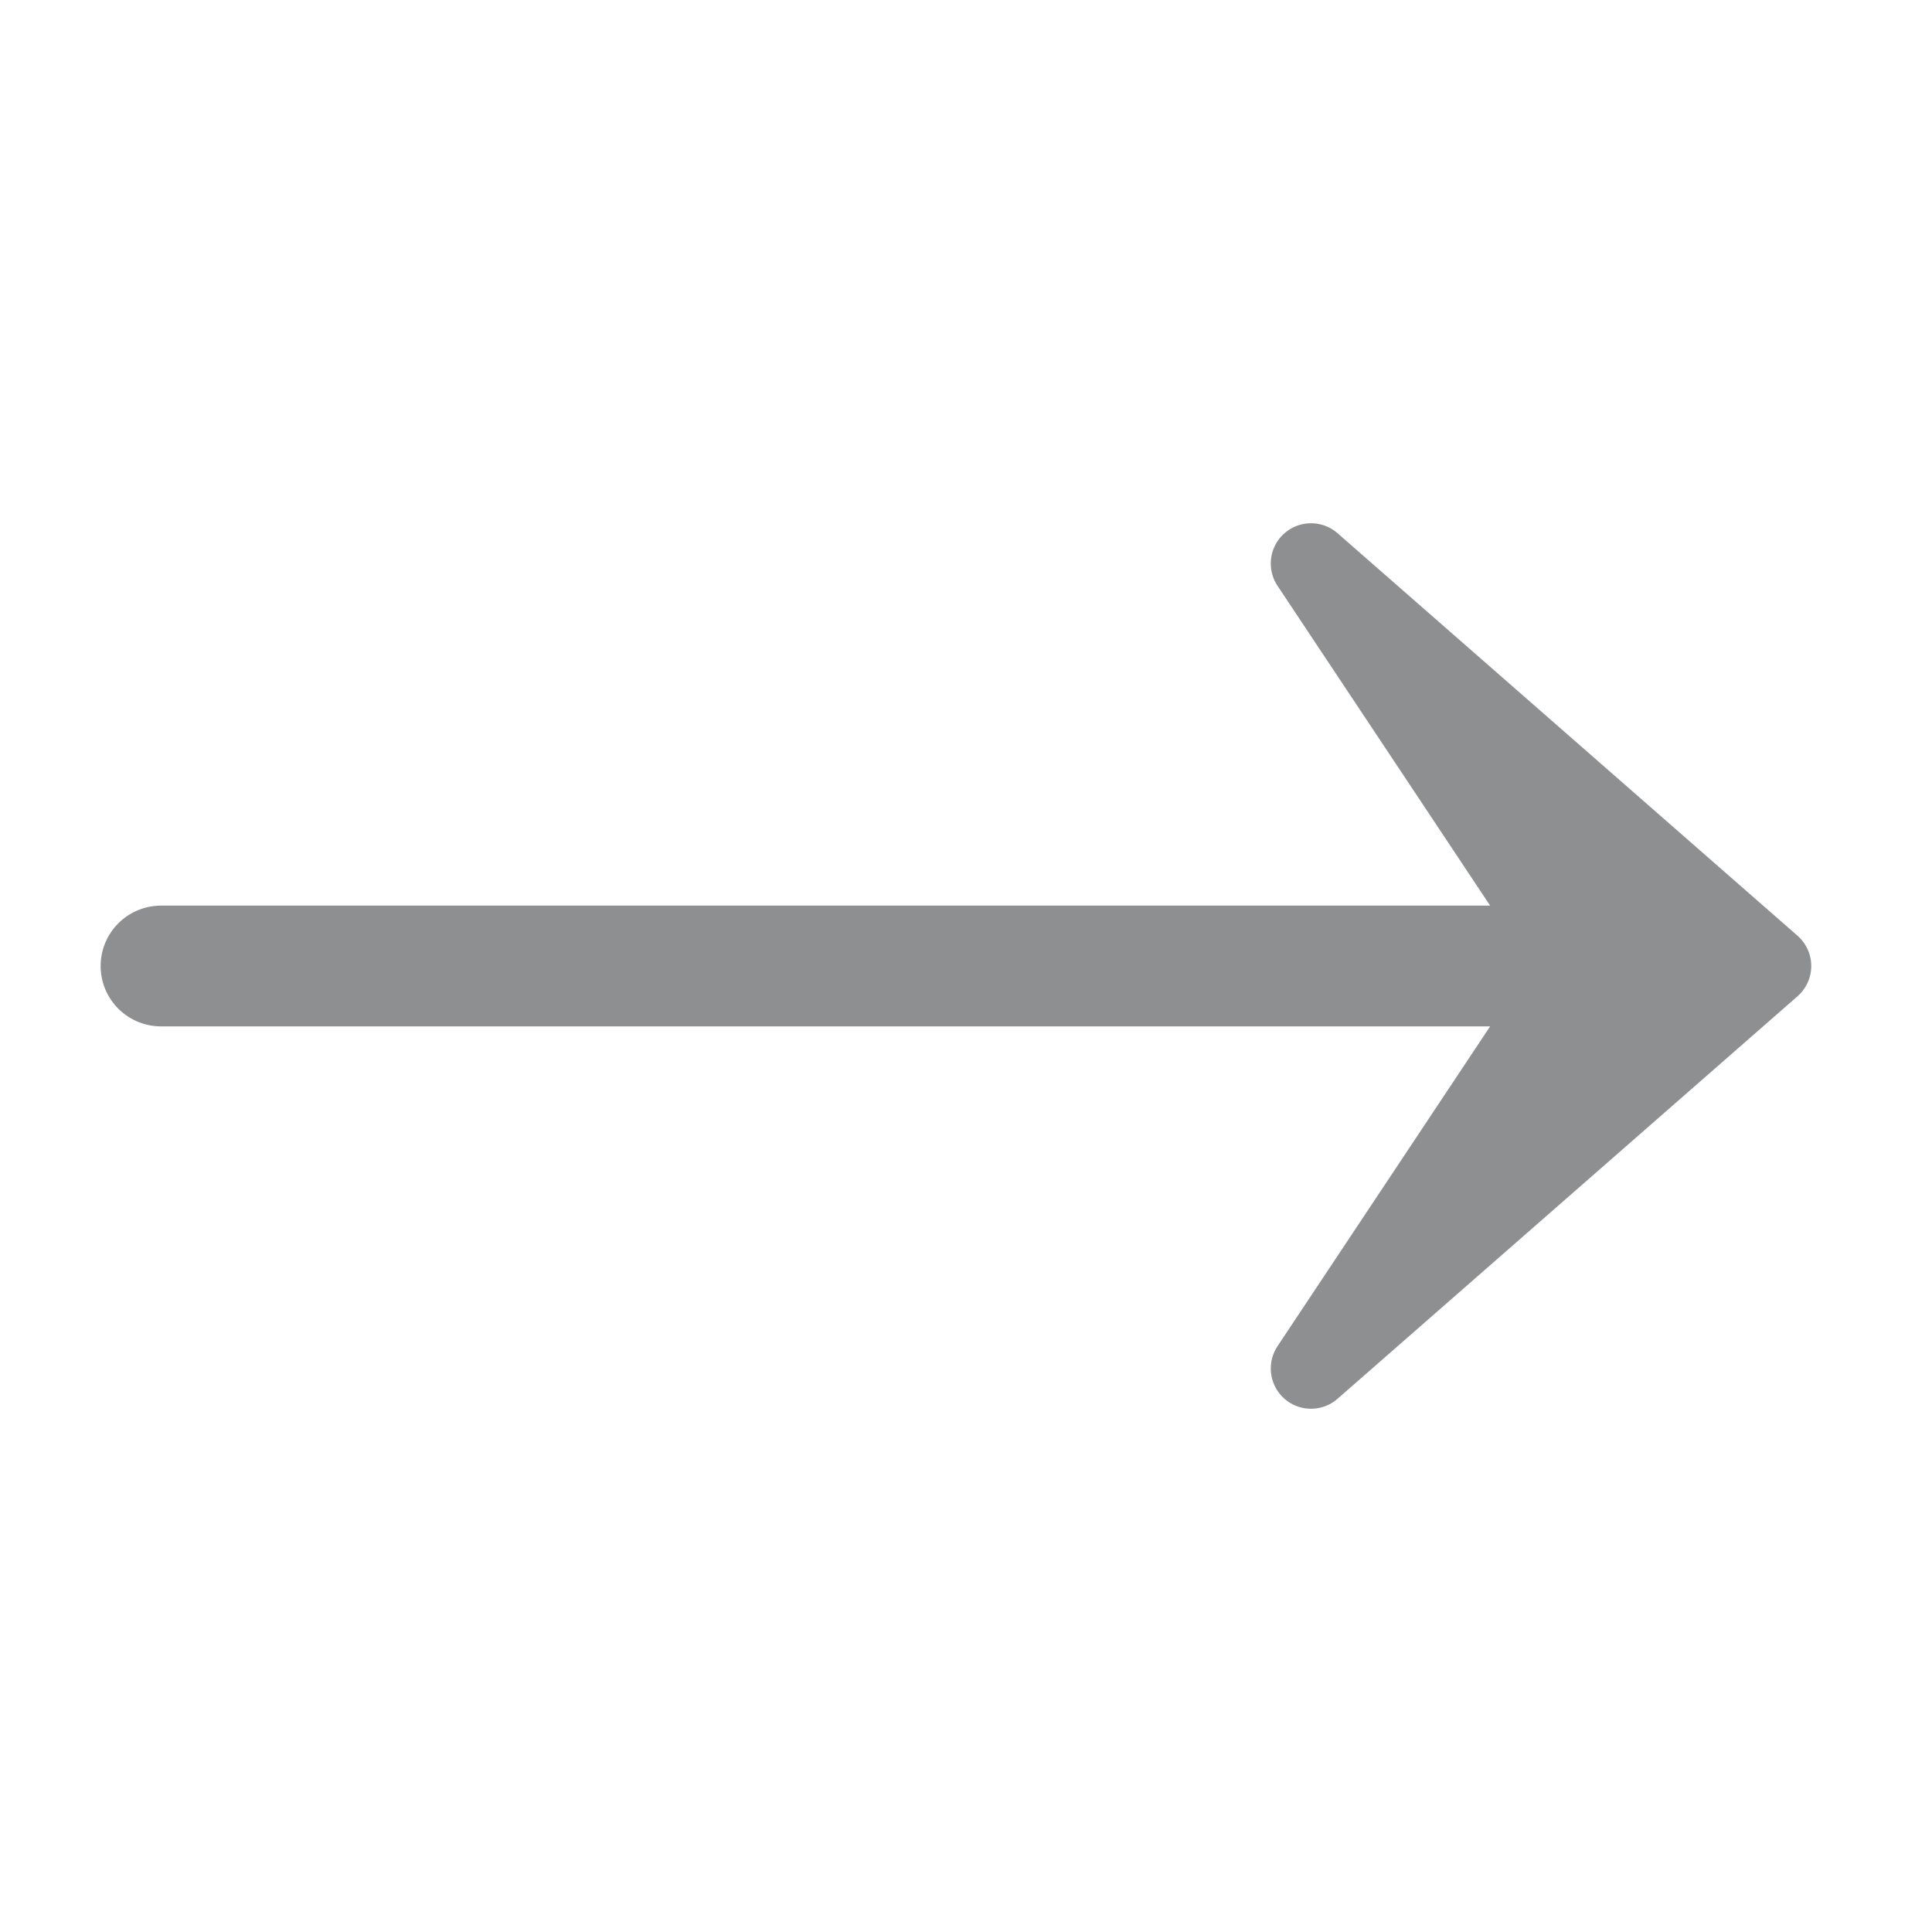 <svg xmlns="http://www.w3.org/2000/svg" width="24" height="24" viewBox="0 0 24 24" fill="none">
    <path d="M21 12L2 12" stroke="#8E8F90" stroke-width="1.5" stroke-linecap="round"/>
    <path d="M22 12L16.286 17L19.61 12L16.286 7L22 12Z" fill="#8E8F90" stroke="#8E8F90" stroke-linejoin="round"/>
</svg>